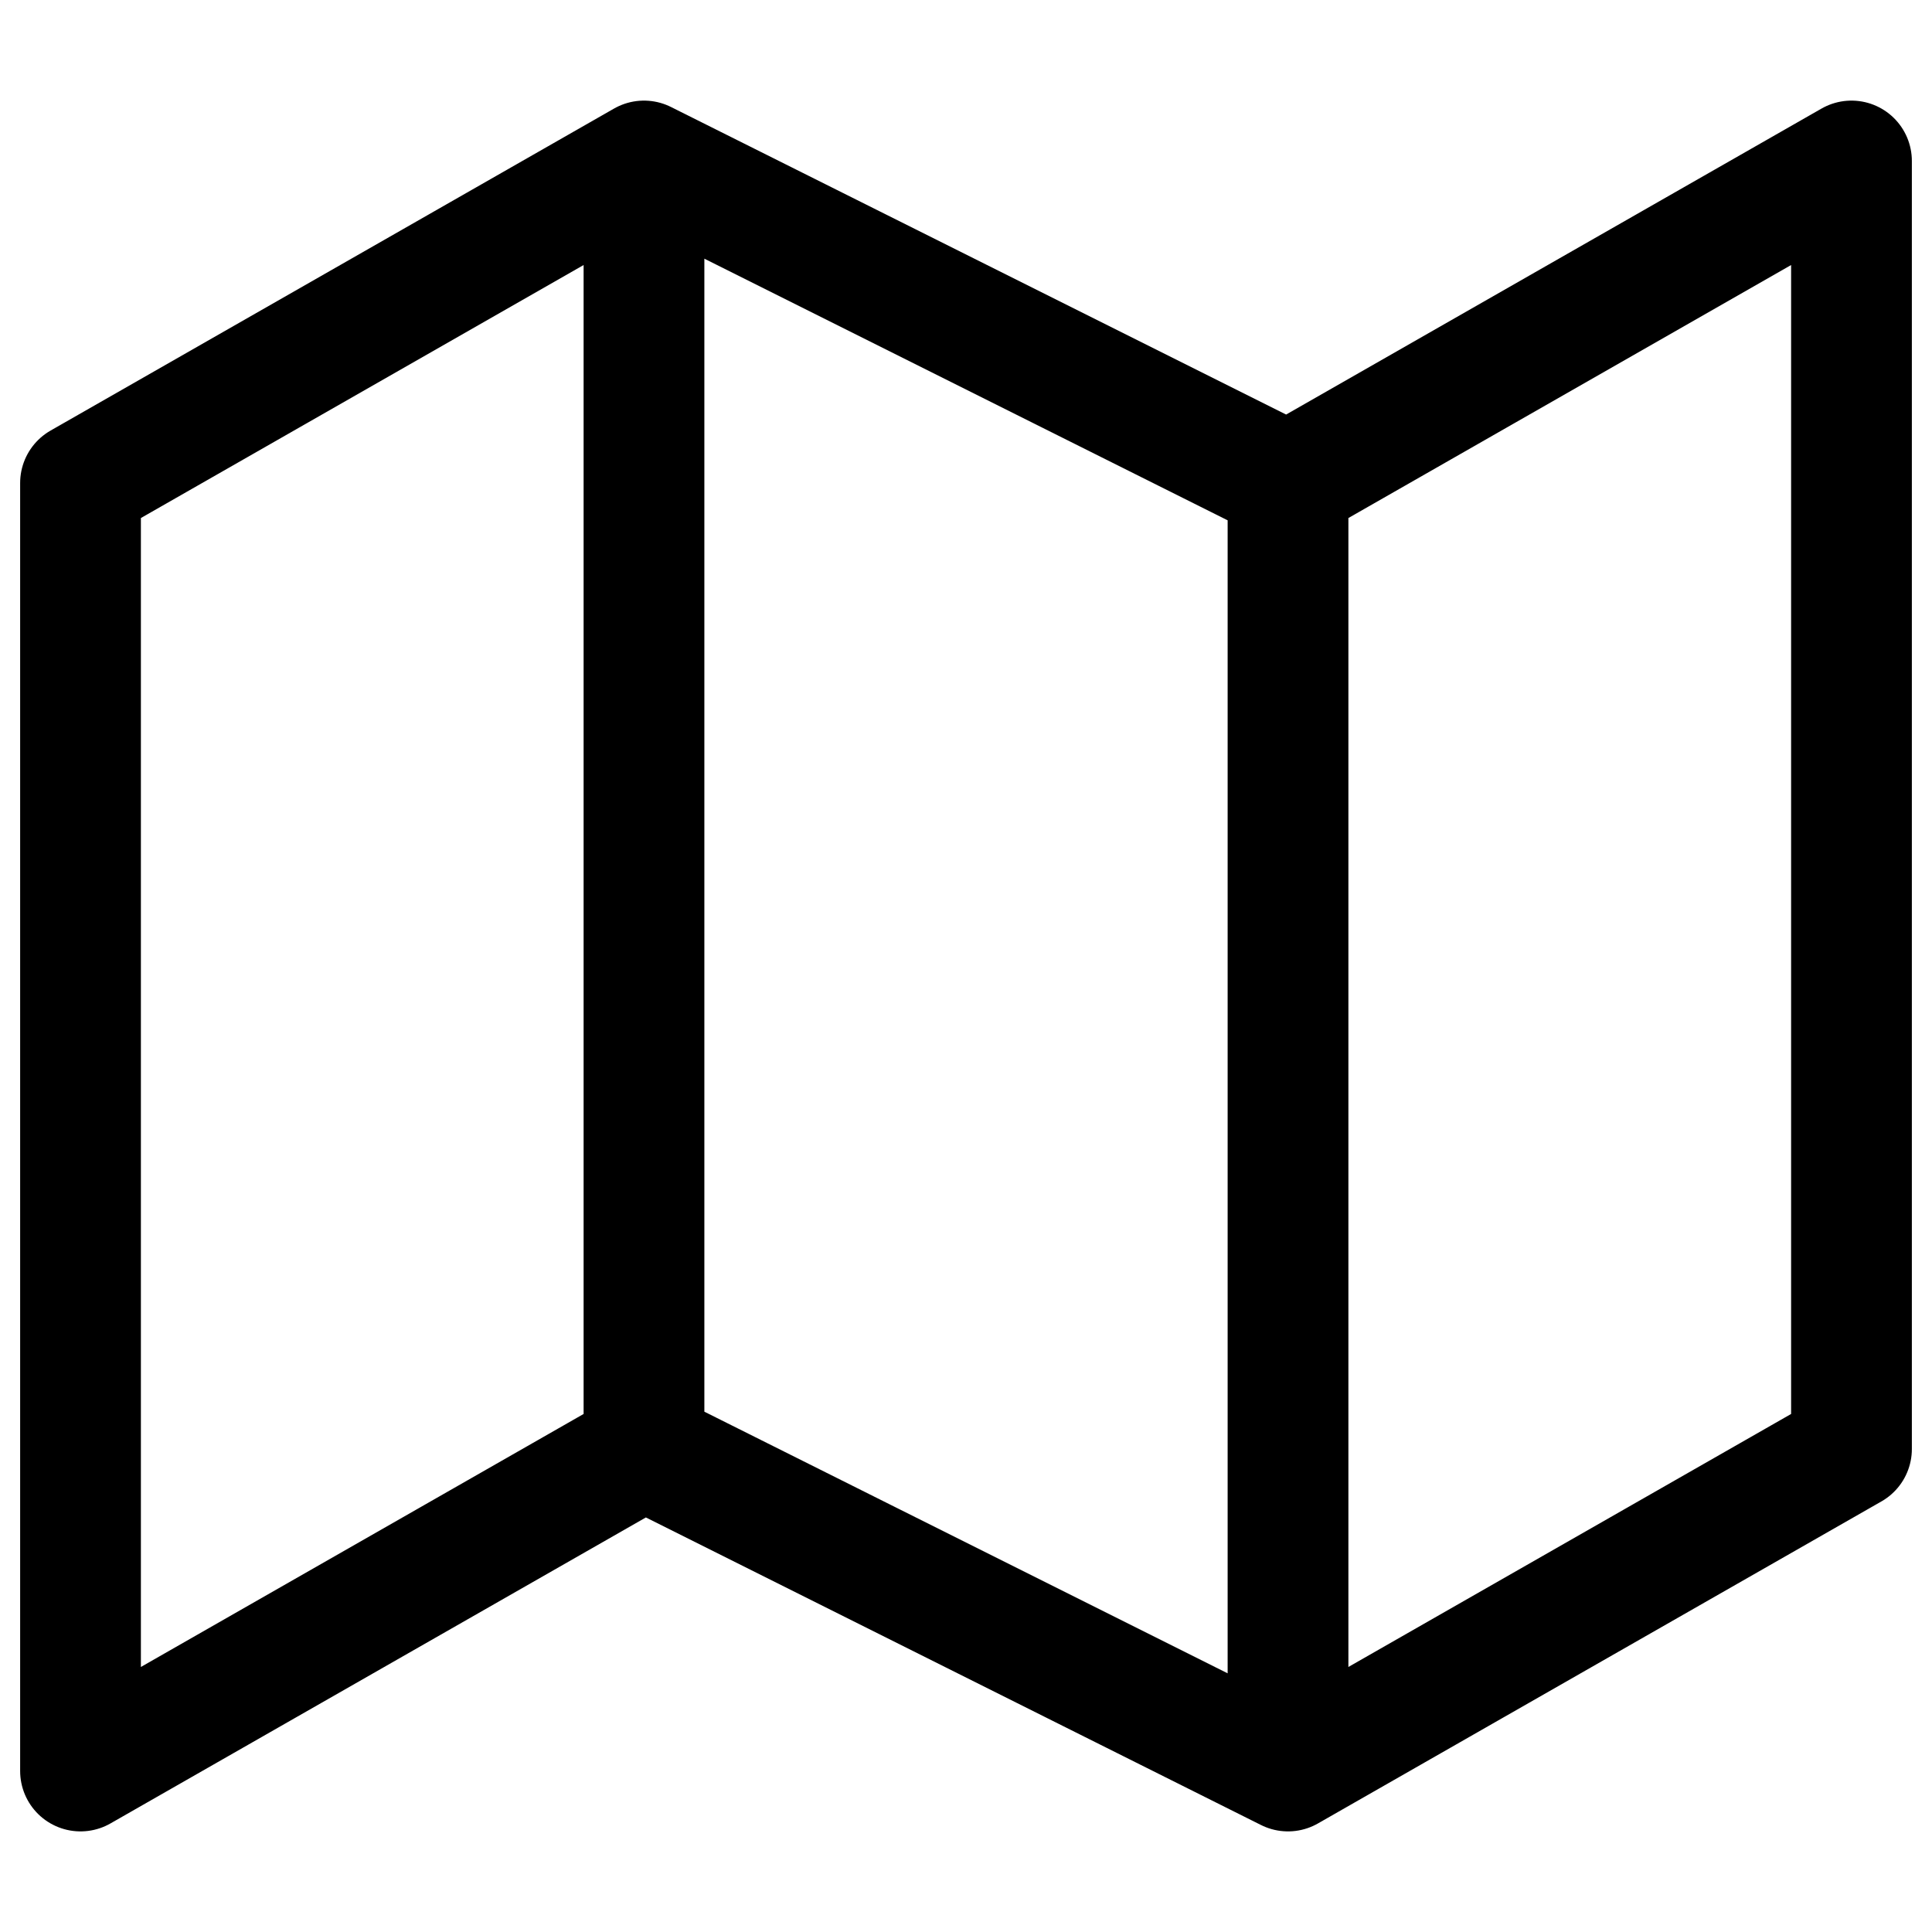 <svg xmlns="http://www.w3.org/2000/svg" viewBox="0 0 40 40" stroke-linejoin="round" stroke-linecap="round" stroke="currentColor" fill="none"><path stroke-width="2.5" d="M13.333 30 1.667 36.667V10l11.666-6.667m0 26.667 13.334 6.667M13.333 30V3.333m13.334 33.334L38.333 30V3.333L26.667 10m0 26.667V10m0 0L13.333 3.333"/></svg>